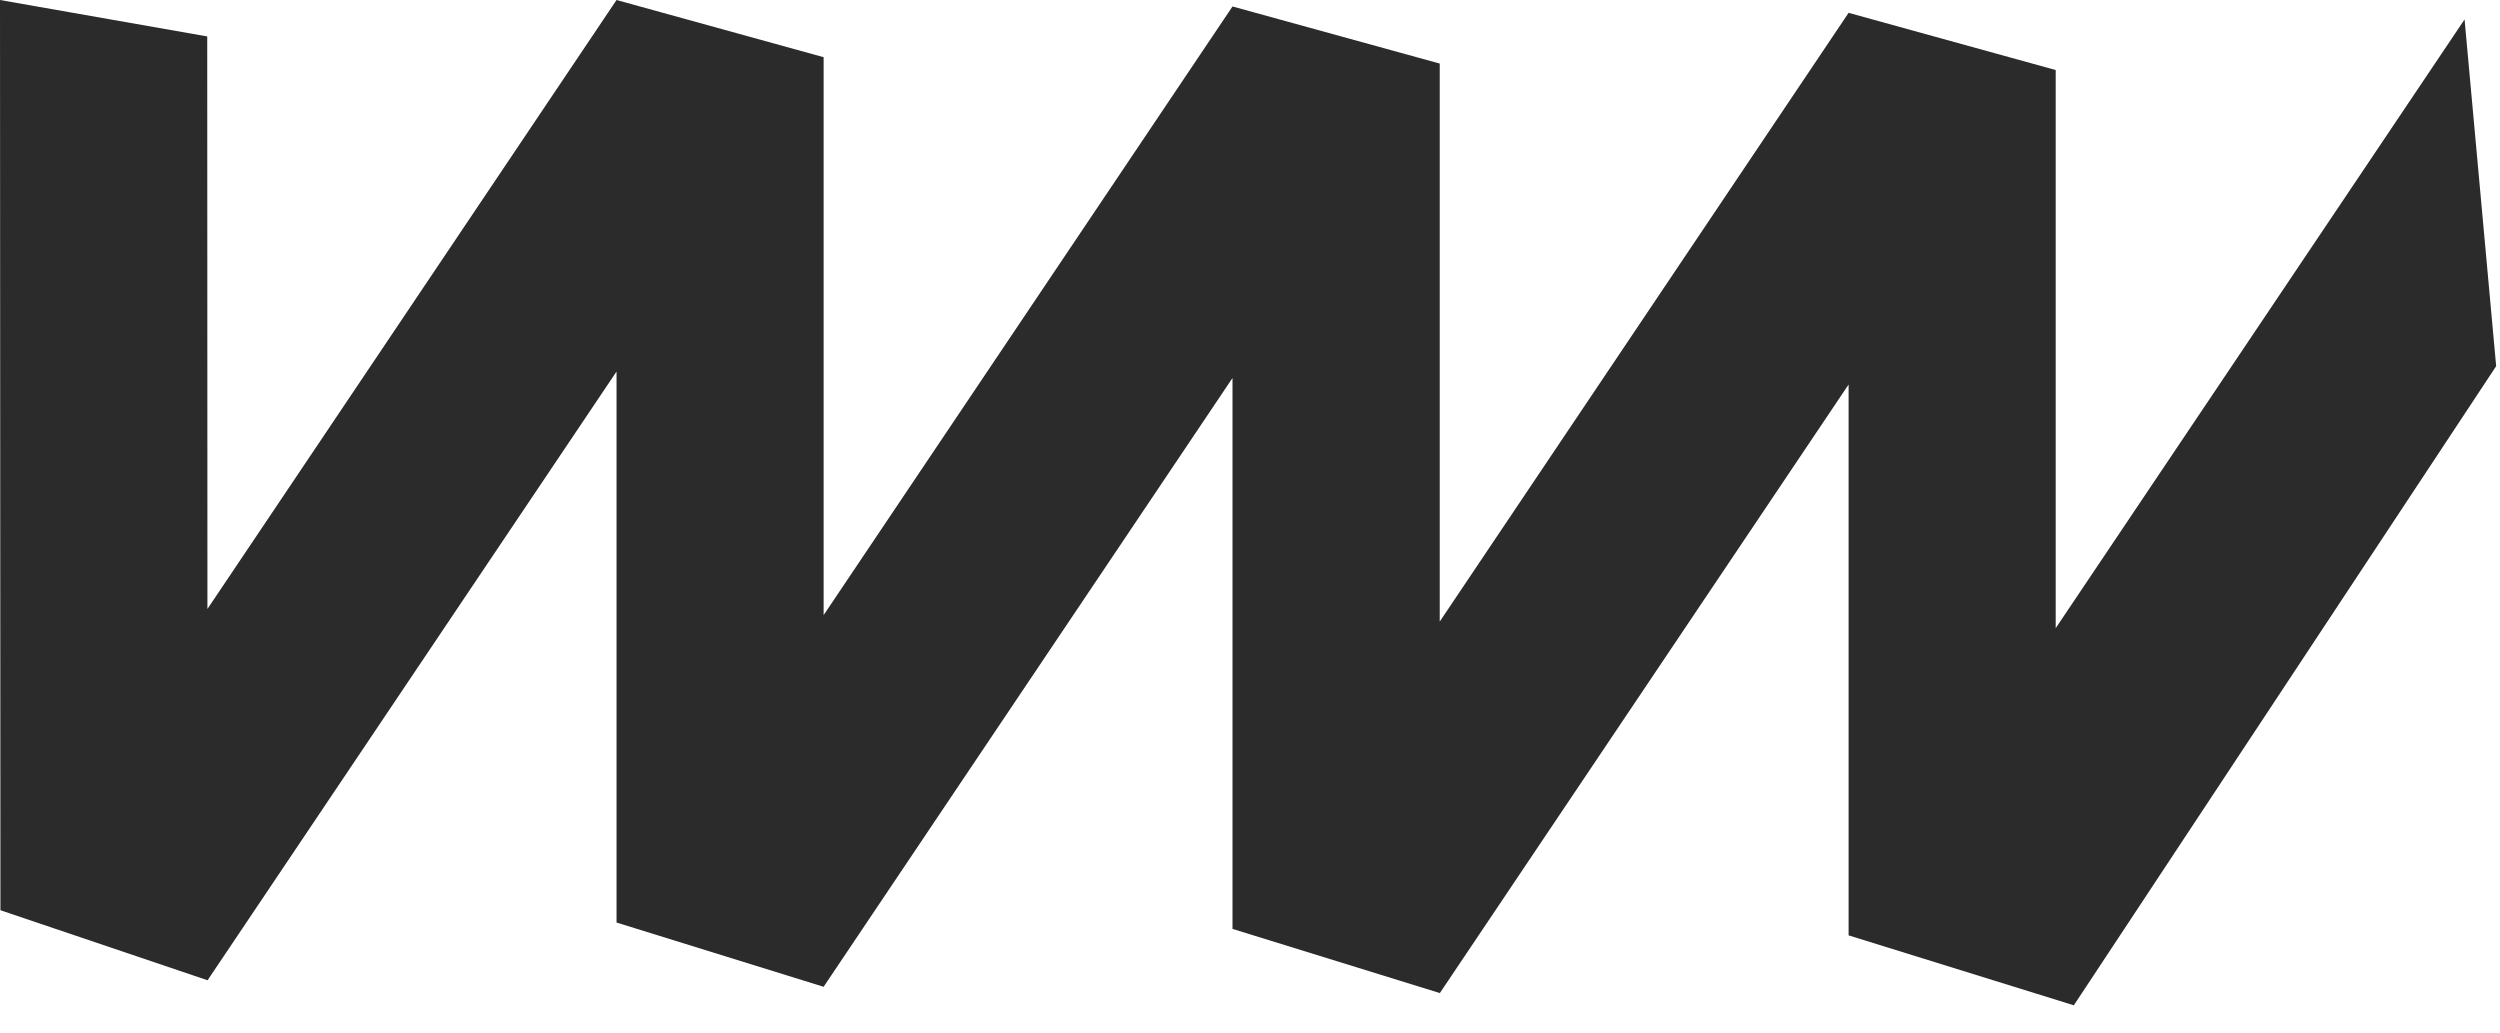 <?xml version="1.0" encoding="UTF-8"?>
<svg width="75px" height="31px" viewBox="0 0 75 31" version="1.1" xmlns="http://www.w3.org/2000/svg" xmlns:xlink="http://www.w3.org/1999/xlink">
    <!-- Generator: Sketch 54.1 (76490) - https://sketchapp.com -->
    <title>Fill 1</title>
    <desc>Created with Sketch.</desc>
    <g id="Page-1" stroke="none" stroke-width="1" fill="none" fill-rule="evenodd">
        <polygon id="Fill-1" fill="#2B2B2B" points="6.223 18.269 6.217 1.093 0 0 0.013 27.307 6.227 29.408 18.496 11.146 18.496 27.676 24.706 29.603 24.709 29.603 36.975 11.34 36.975 27.867 43.189 29.79 43.192 29.797 55.458 11.535 55.458 28.061 62.215 30.159 74.885 10.985 73.937 0.583 61.671 18.845 61.671 2.101 55.458 0.385 43.192 18.647 43.192 1.907 36.975 0.194 24.709 18.453 24.709 1.716 18.496 0"></polygon>
    </g>
</svg>
